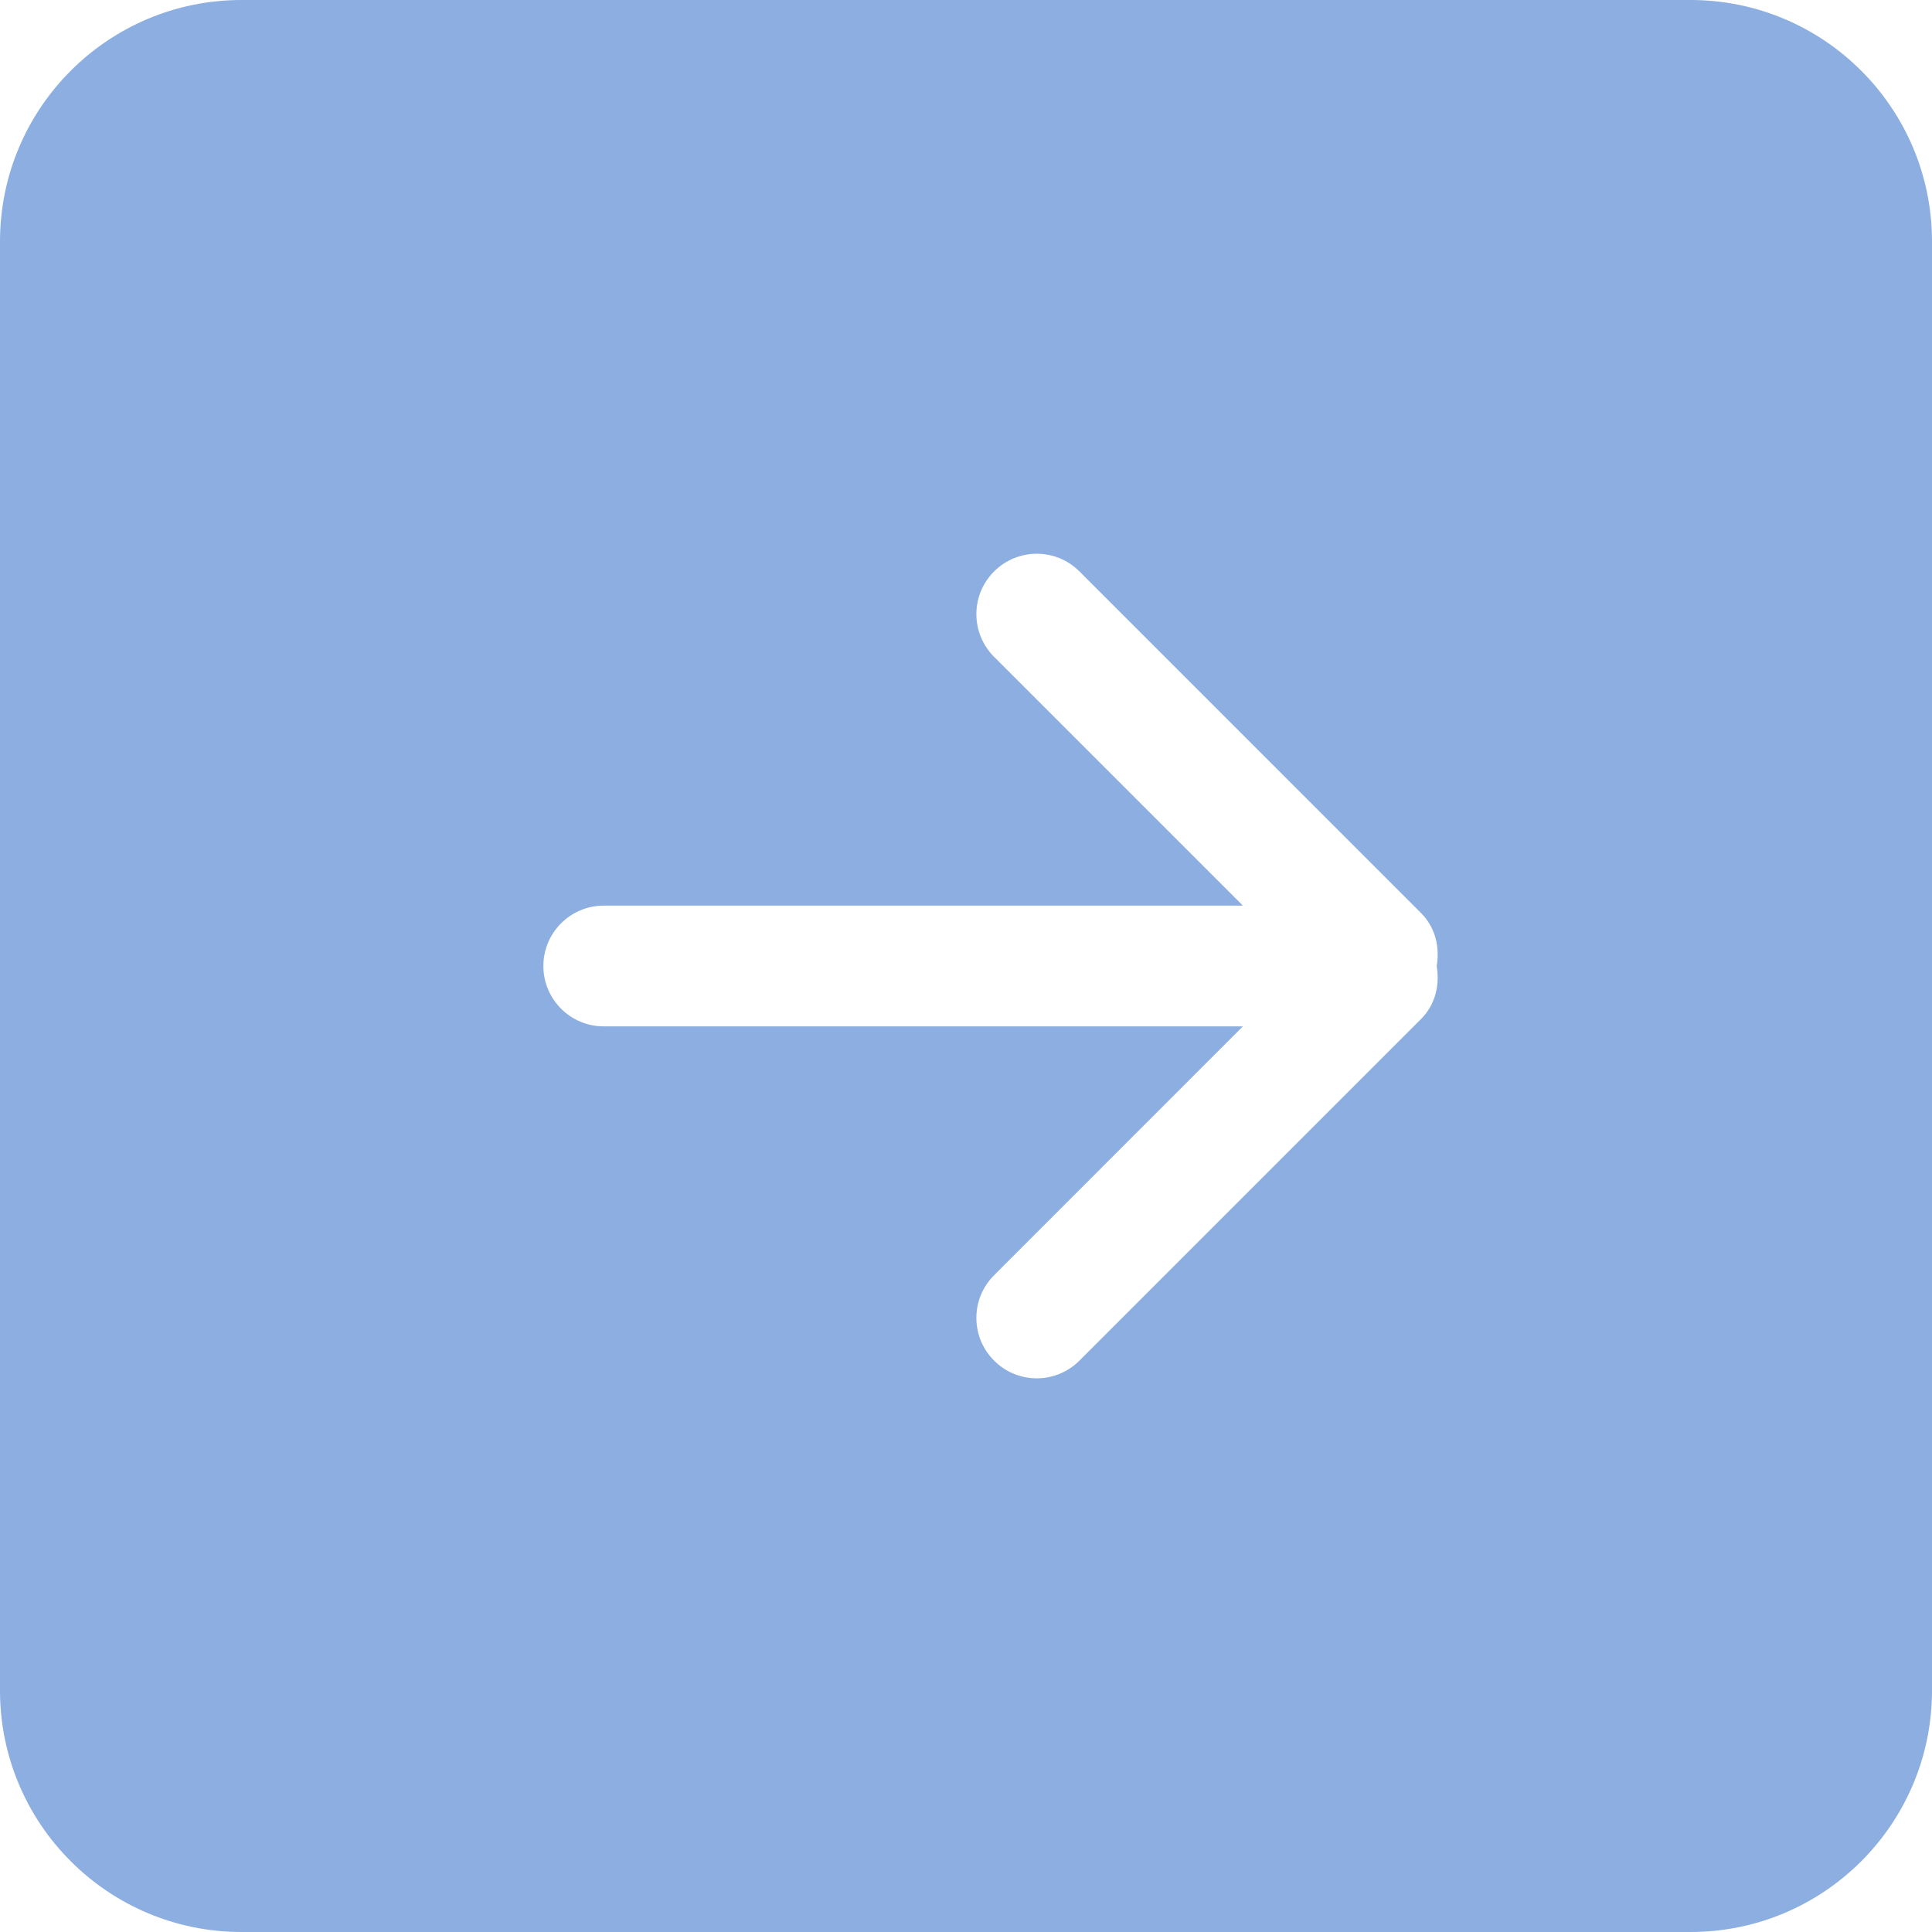<svg width="48" height="48" viewBox="0 0 48 48" fill="none" xmlns="http://www.w3.org/2000/svg">
<path d="M42 0H6C2.687 0 0 2.687 0 6V42C0 45.313 2.687 48 6 48H42C45.313 48 48 45.313 48 42V6C48 2.687 45.313 0 42 0ZM35.304 25.319L26.819 33.804C26.232 34.391 25.282 34.391 24.698 33.804C24.111 33.218 24.111 32.268 24.698 31.683L30.879 25.5H15C14.172 25.5 13.5 24.828 13.5 24C13.5 23.172 14.172 22.5 15 22.5H30.879L24.698 16.319C24.111 15.732 24.111 14.783 24.698 14.197C25.284 13.611 26.234 13.611 26.819 14.197L35.304 22.683C35.664 23.043 35.775 23.535 35.694 24.002C35.775 24.466 35.663 24.959 35.304 25.319Z" fill="#8daee0"/>
</svg>
